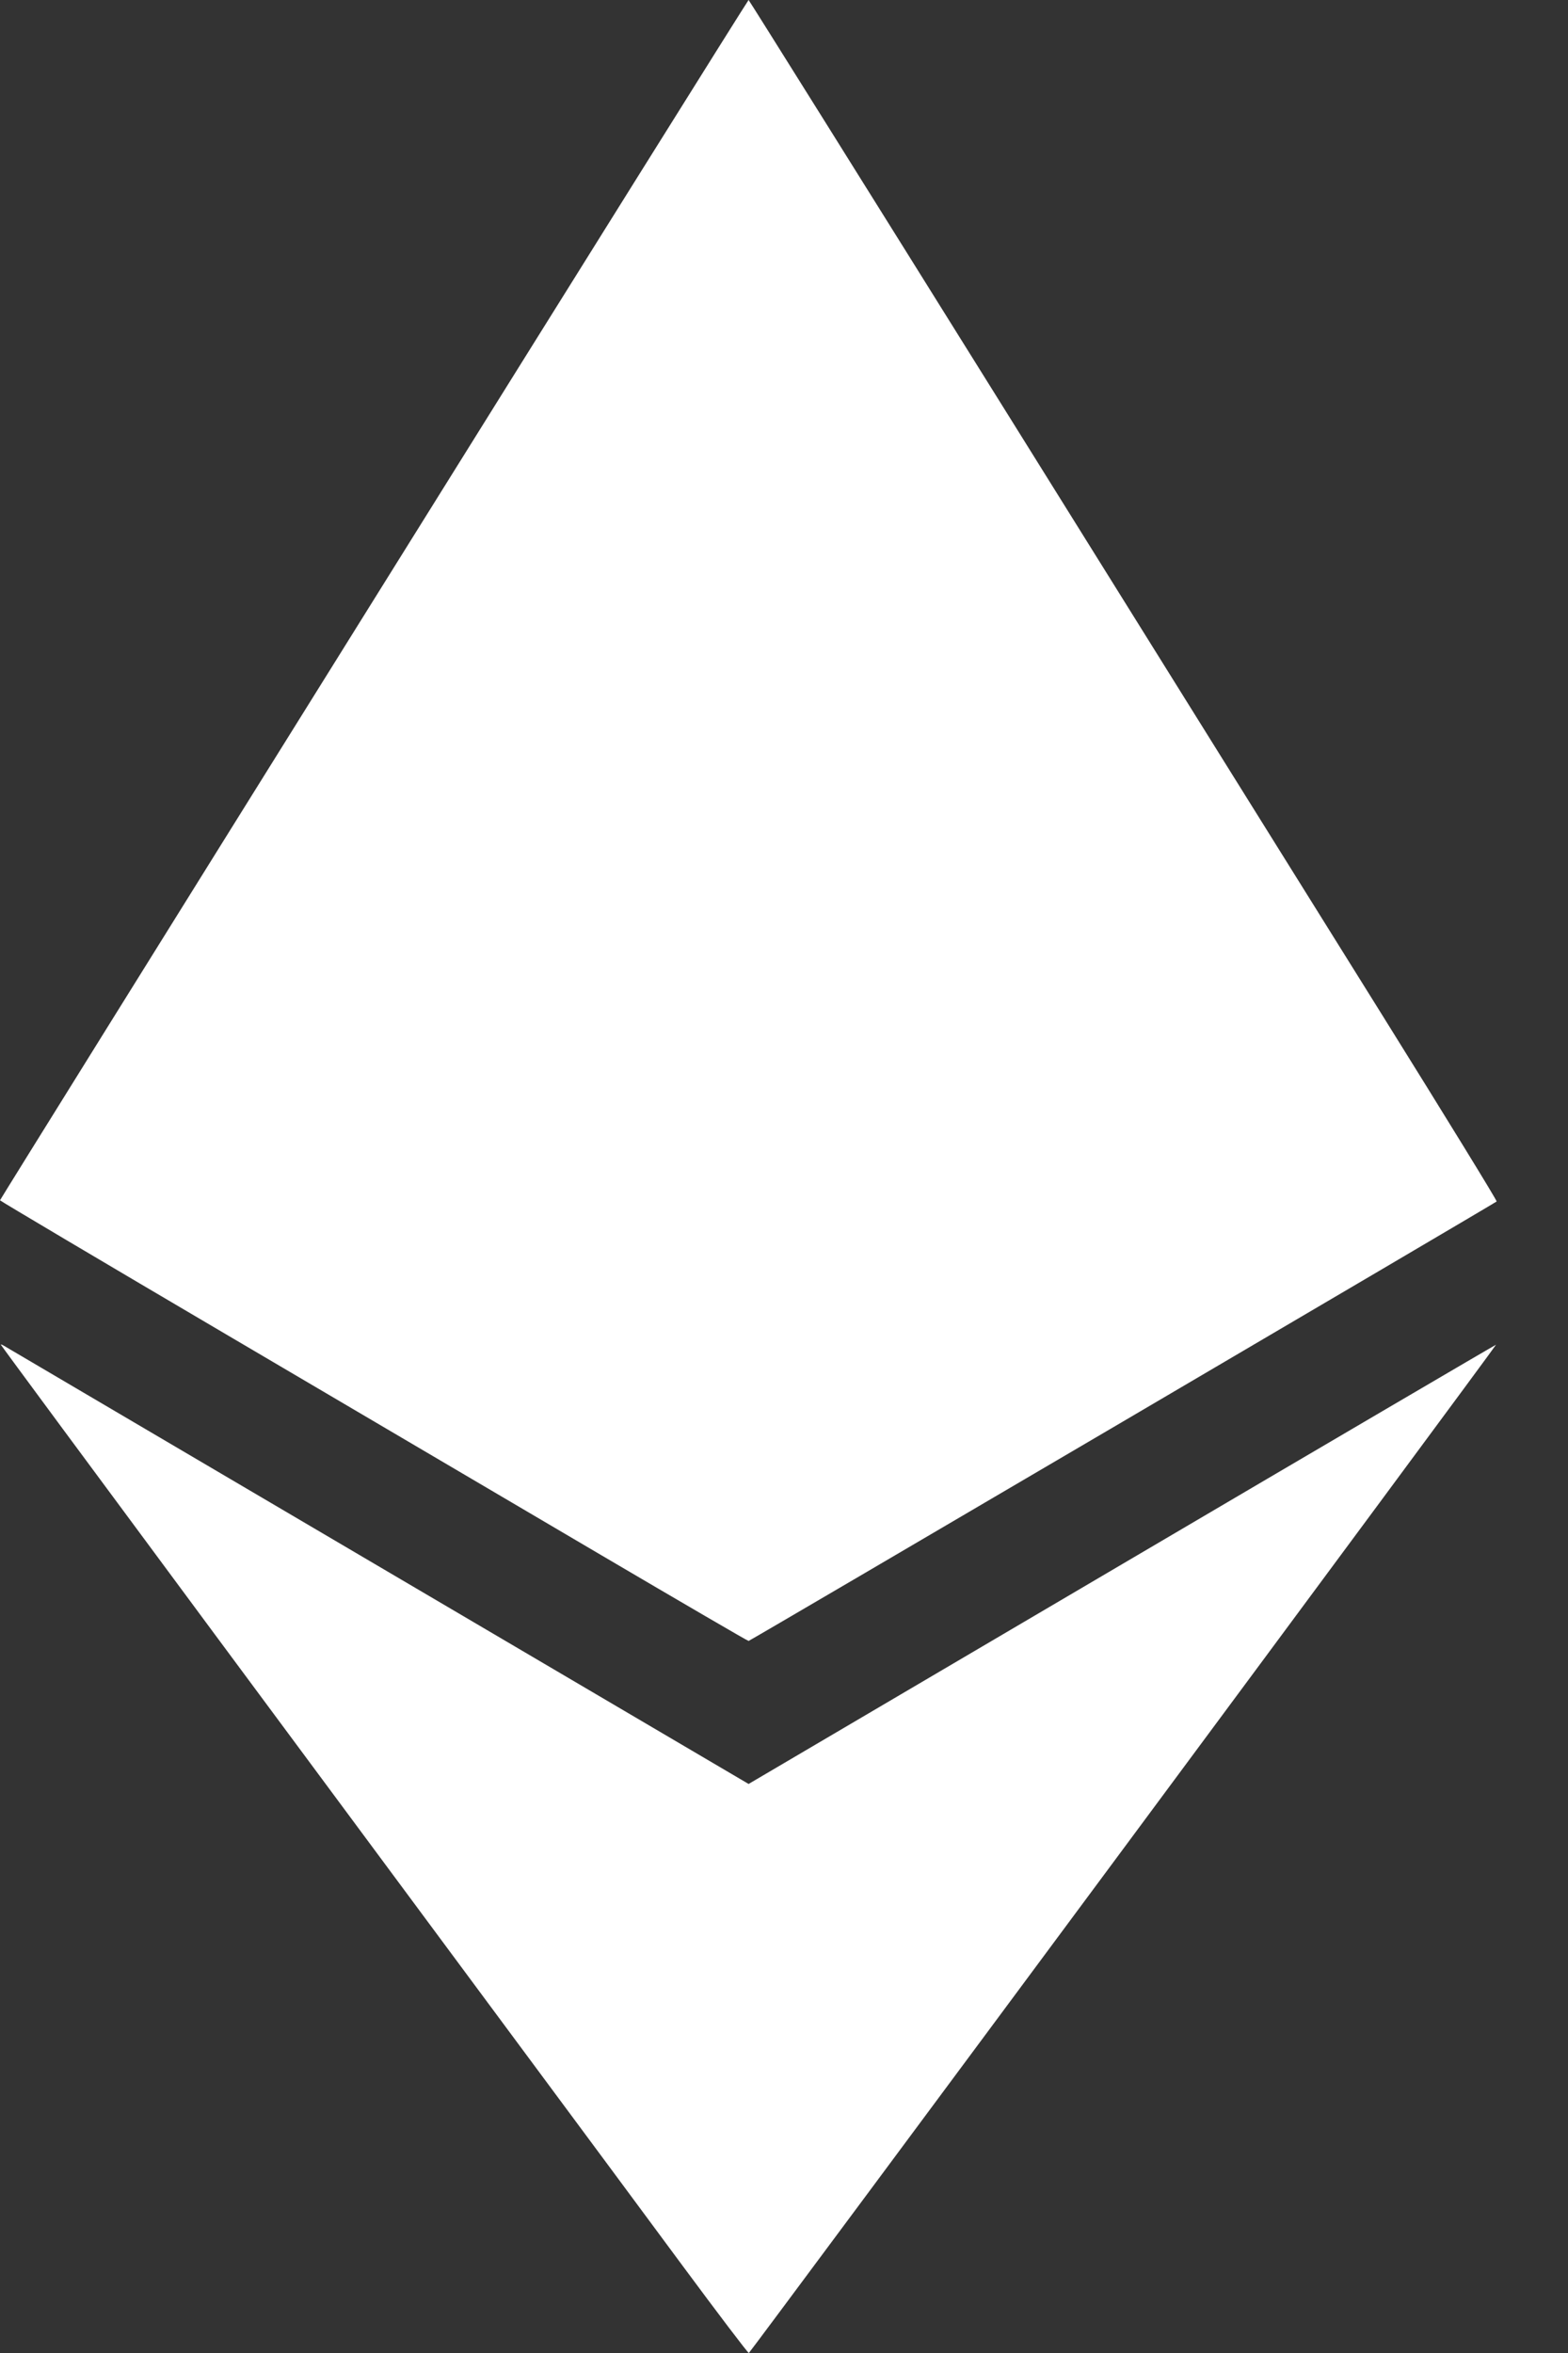 <svg width="12" height="18" viewBox="0 0 12 18" fill="none" xmlns="http://www.w3.org/2000/svg">
<rect x="0" y="0" width="12" height="18" fill="#333333" stroke="none"/>
<path fill-rule="evenodd" clip-rule="evenodd" d="M2.861 4.587C1.287 7.11 0 9.178 0 9.182C0 9.186 0.784 9.651 1.743 10.215C2.702 10.779 3.988 11.536 4.602 11.897C5.216 12.258 5.722 12.553 5.729 12.553C5.738 12.553 11.431 9.21 11.454 9.191C11.459 9.187 11.064 8.544 10.577 7.763C10.089 6.981 8.8 4.915 7.713 3.171C6.625 1.427 5.732 0 5.729 0C5.725 0 4.434 2.064 2.861 4.587ZM0.006 10.286C0.006 10.29 0.732 11.272 1.619 12.469C2.506 13.666 3.568 15.098 3.978 15.651C4.388 16.204 4.948 16.959 5.222 17.33C5.496 17.7 5.725 18.002 5.731 18C5.742 17.996 11.454 10.292 11.449 10.287C11.447 10.286 10.159 11.041 8.587 11.966L5.729 13.647L2.893 11.979C1.333 11.062 0.046 10.304 0.032 10.296C0.017 10.287 0.006 10.283 0.006 10.286Z" fill="white"/>
</svg>
